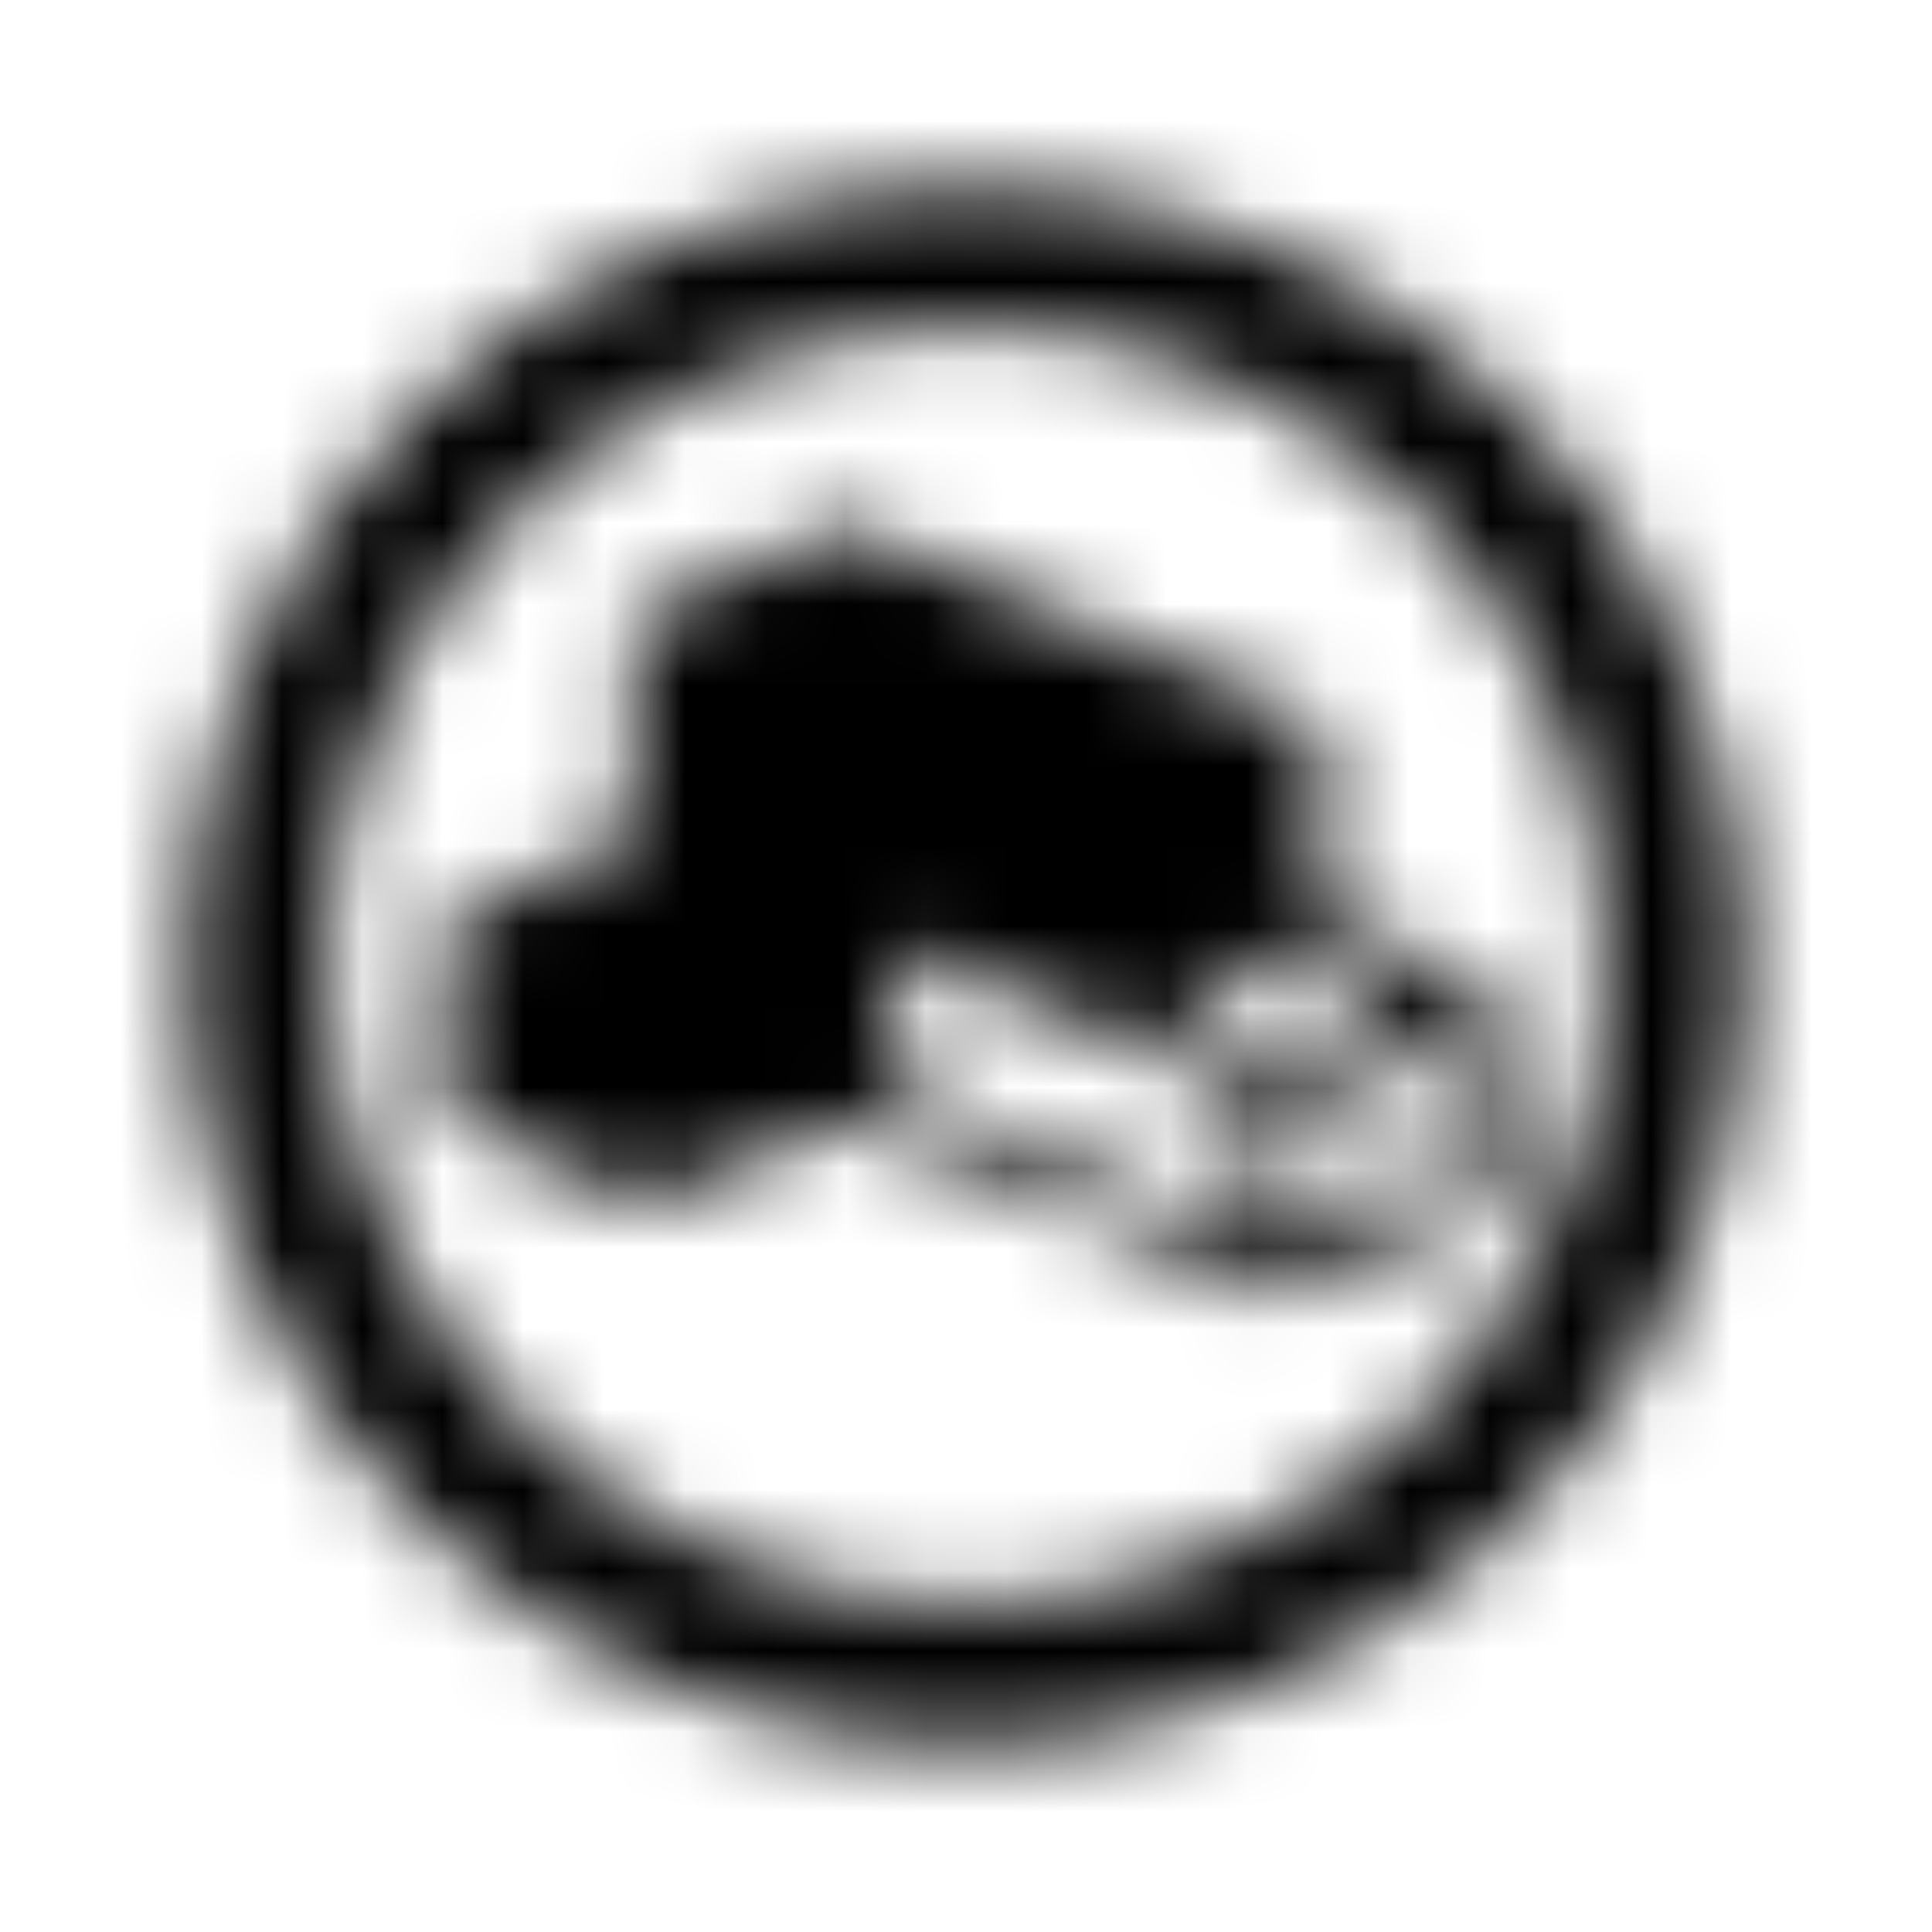 <?xml version="1.0" encoding="UTF-8"?>
<svg width="24px" height="24px" viewBox="0 0 24 24" version="1.1" xmlns="http://www.w3.org/2000/svg" xmlns:xlink="http://www.w3.org/1999/xlink">
    <!-- Generator: Sketch 52.5 (67469) - http://www.bohemiancoding.com/sketch -->
    <title>creative-commons-remix</title>
    <desc>Created with Sketch.</desc>
    <defs>
        <path d="M11.984,2.312 C17.523,2.312 21.688,6.613 21.688,12 C21.688,17.746 17.059,21.688 11.984,21.688 C6.75,21.688 2.312,17.41 2.312,12 C2.312,6.809 6.402,2.312 11.984,2.312 Z M12.016,4.059 C7.398,4.059 4.059,7.883 4.059,12 C4.059,16.289 7.621,19.922 12.016,19.922 C16.047,19.922 19.938,16.754 19.938,12 C19.941,7.555 16.414,4.059 12.016,4.059 Z M18.332,12.172 L18.523,12.258 L18.523,14.992 C18.242,15.133 16.047,16.066 15.895,16.117 C15.641,16.047 11.453,14.289 10.531,13.922 L8.023,14.961 L5.551,13.887 L5.551,11.395 L7.867,10.426 C7.84,10.398 7.852,10.621 7.852,7.676 L10.48,6.516 L16.414,8.973 L16.414,11.379 L18.332,12.172 Z M15.582,15.355 L15.582,13.645 L15.566,13.645 L15.566,13.574 L11.121,11.758 L11.121,13.523 L15.566,15.355 L15.566,15.34 L15.582,15.355 Z M15.875,13.105 L17.434,12.465 L15.996,11.859 L14.473,12.5 L15.875,13.105 Z M17.918,14.594 L17.918,12.914 L16.188,13.641 L16.188,15.336 L17.918,14.594 Z" id="path-1"></path>
    </defs>
    <g id="creative-commons-remix" stroke="none" stroke-width="1" fill="none" fill-rule="evenodd">
        <mask id="mask-2" fill="white">
            <use xlink:href="#path-1"></use>
        </mask>
        <g fill-rule="nonzero"></g>
        <g id="🎨-color" mask="url(#mask-2)" fill="#000000">
            <rect id="🎨-Color" x="0" y="0" width="24" height="24"></rect>
        </g>
    </g>
</svg>